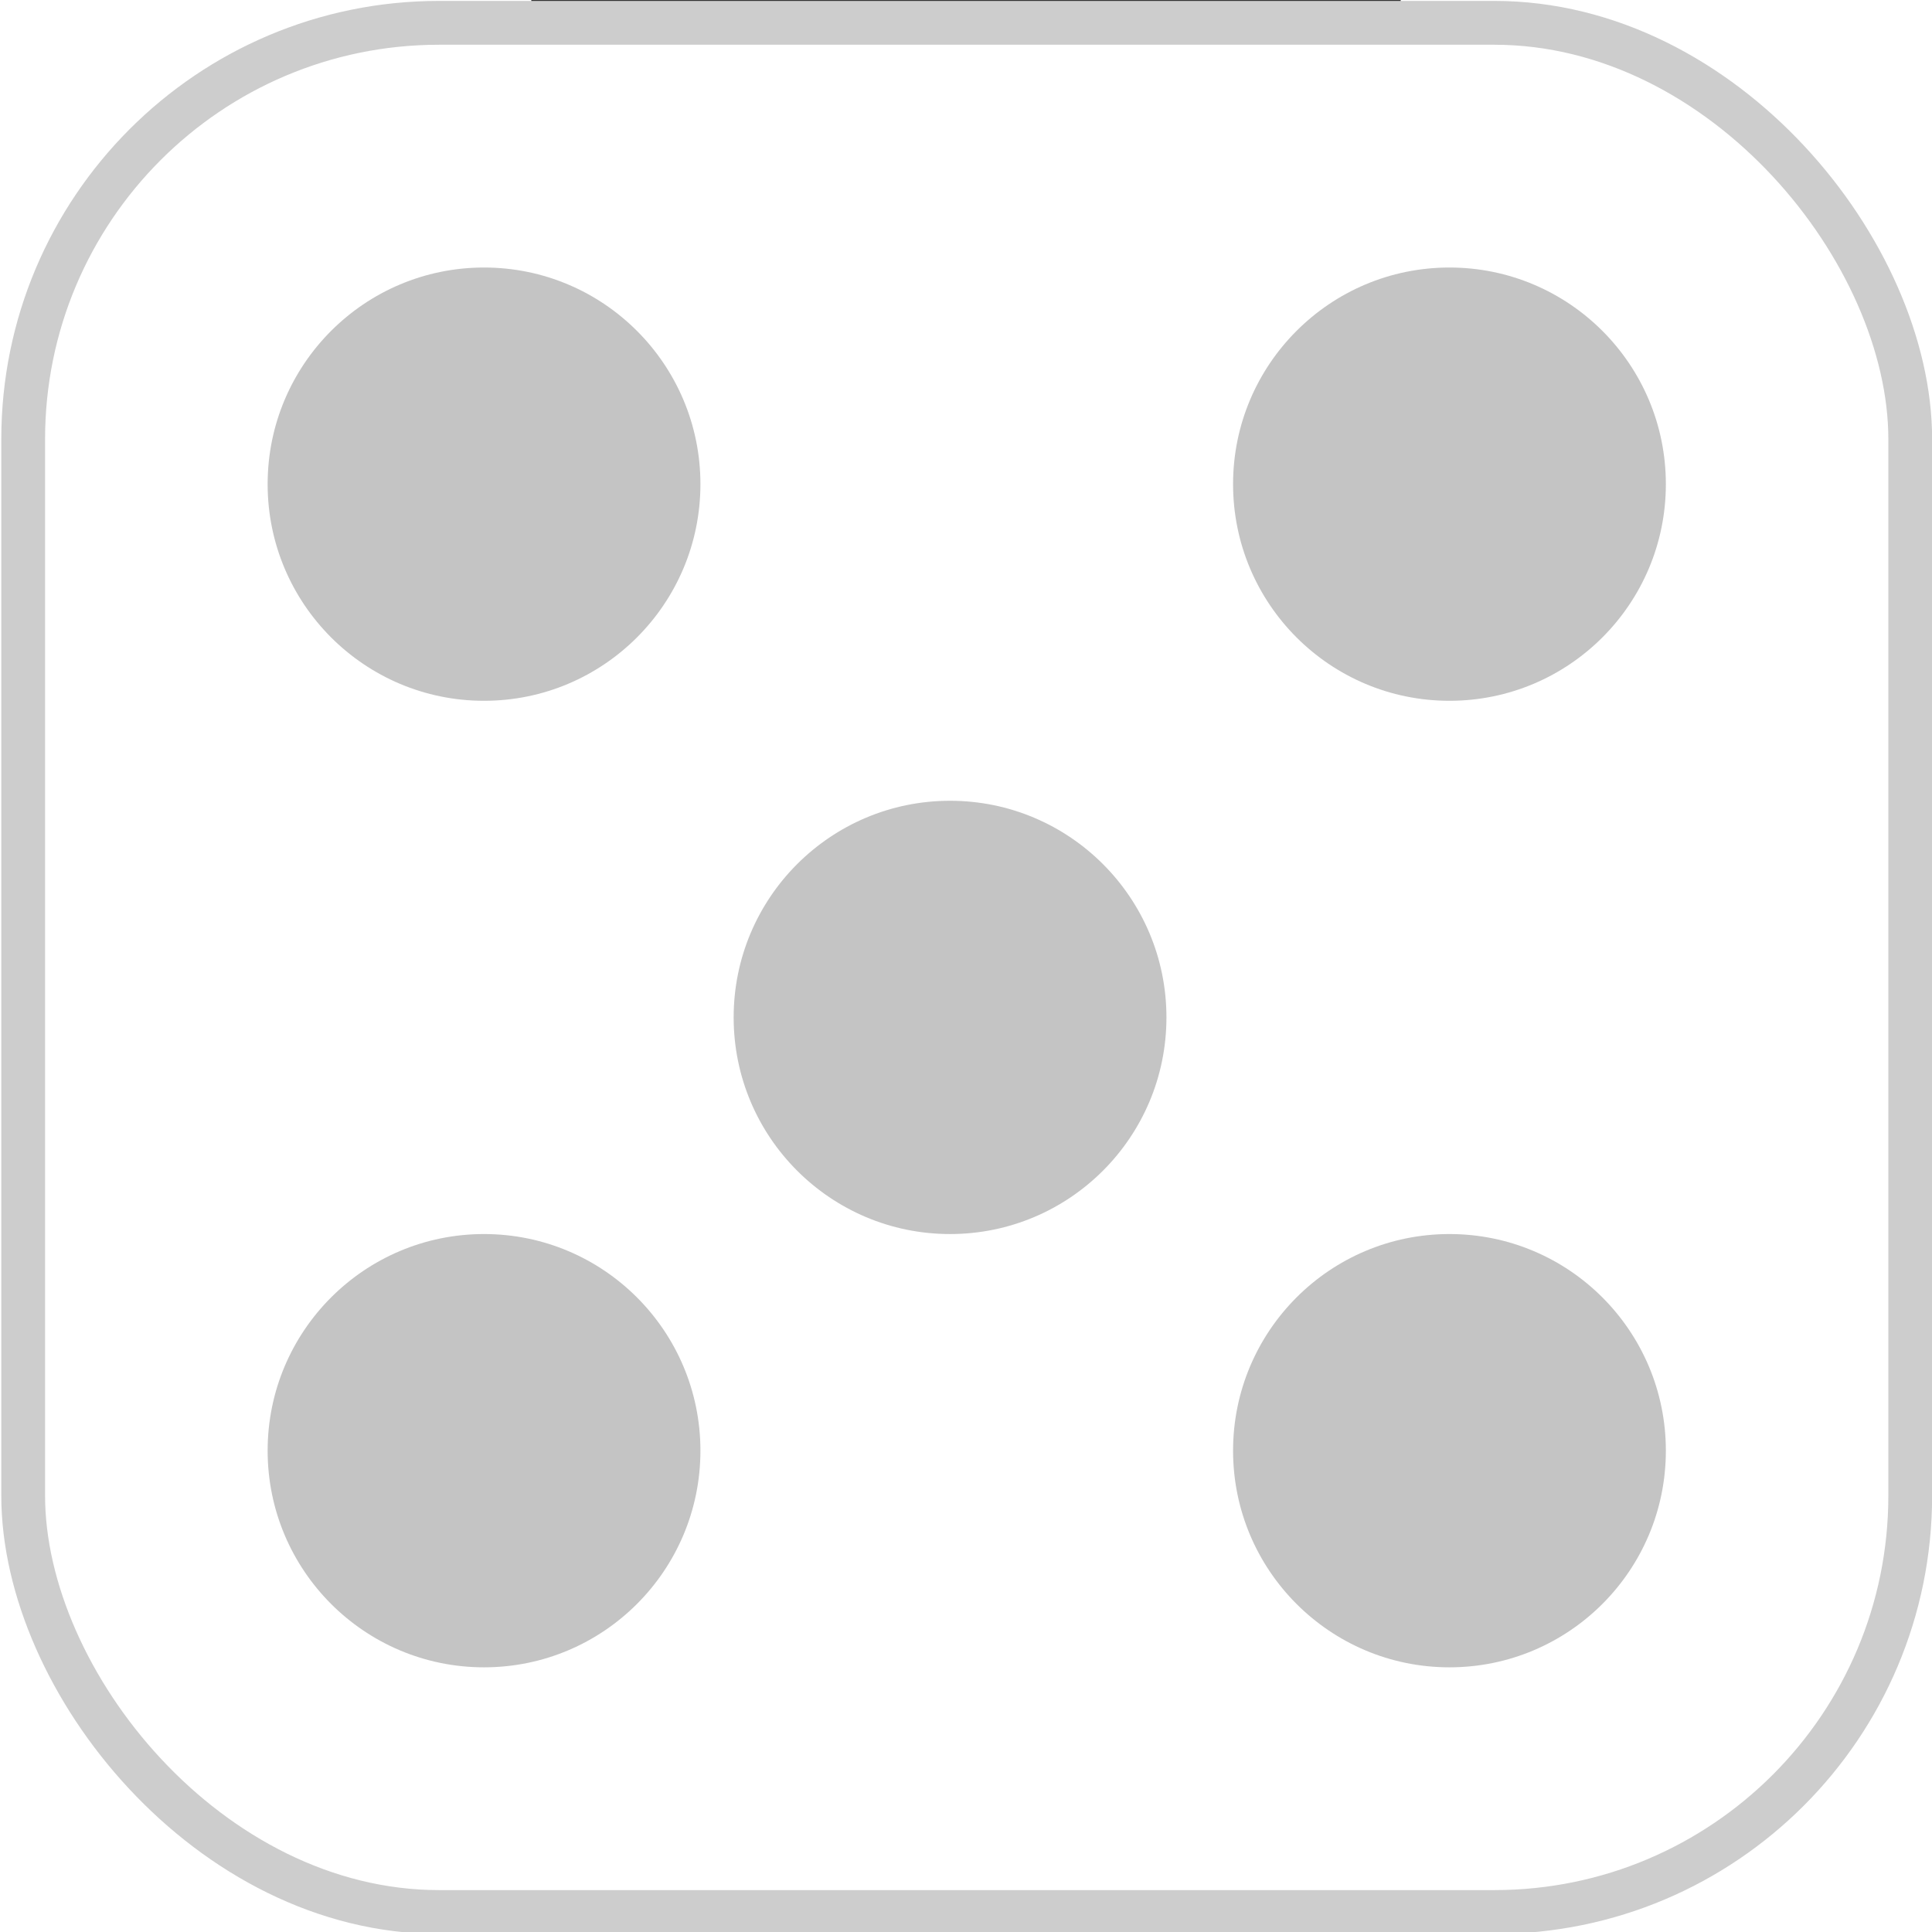 <?xml version="1.0" encoding="UTF-8" standalone="no"?>
<svg
   xmlns:dc="http://purl.org/dc/elements/1.1/"
   xmlns:cc="http://creativecommons.org/ns#"
   xmlns:rdf="http://www.w3.org/1999/02/22-rdf-syntax-ns#"
   xmlns:svg="http://www.w3.org/2000/svg"
   xmlns="http://www.w3.org/2000/svg"
   xmlns:sodipodi="http://sodipodi.sourceforge.net/DTD/sodipodi-0.dtd"
   xmlns:inkscape="http://www.inkscape.org/namespaces/inkscape"
   width="38.792"
   height="38.792"
   fill="none"
   version="1.1"
   viewBox="-0.5 37.5 17.456 38.792"
   id="svg16"
   sodipodi:docname="dice-5-1.svg"
   inkscape:version="1.0.2-2 (e86c870879, 2021-01-15)">
  <rect x="-0.5" y="37.5" width="17.456" height="38.792" fill="#333333" stroke="none"/>
  <defs
     id="defs20" />
  <sodipodi:namedview
     pagecolor="#ffffff"
     bordercolor="#666666"
     borderopacity="1"
     objecttolerance="10"
     gridtolerance="10"
     guidetolerance="10"
     inkscape:pageopacity="0"
     inkscape:pageshadow="2"
     inkscape:window-width="3200"
     inkscape:window-height="1711"
     id="namedview18"
     showgrid="false"
     inkscape:snap-page="true"
     inkscape:snap-grids="true"
     inkscape:snap-intersection-paths="false"
     inkscape:object-paths="false"
     inkscape:snap-bbox="true"
     inkscape:bbox-nodes="true"
     inkscape:snap-bbox-edge-midpoints="false"
     inkscape:bbox-paths="false"
     inkscape:snap-bbox-midpoints="false"
     inkscape:zoom="13.146527"
     inkscape:cx="3.7042213"
     inkscape:cy="4.199768"
     inkscape:window-x="-9"
     inkscape:window-y="-9"
     inkscape:window-maximized="1"
     inkscape:current-layer="svg16" />
  <g
     transform="matrix(0.879,0,0,0.88,-11.142,4.059)"
     id="g14">
    <rect
       x="0.5"
       y="38.522"
       width="43.105"
       height="43.105"
       rx="9.5"
       fill="#ffffff"
       stroke="#cdcdcd"
       id="rect2" />
    <circle
       cx="11.027"
       cy="49.048"
       r="4.943"
       fill="#c4c4c4"
       id="circle4" />
    <circle
       cx="11.027"
       cy="71.101"
       r="4.943"
       fill="#c4c4c4"
       id="circle6" />
    <circle
       cx="21.672"
       cy="61.215"
       r="4.943"
       fill="#c4c4c4"
       id="circle8" />
    <circle
       cx="33.08"
       cy="49.048"
       r="4.943"
       fill="#c4c4c4"
       id="circle10" />
    <circle
       cx="33.08"
       cy="71.101"
       r="4.943"
       fill="#c4c4c4"
       id="circle12" />
  </g>
</svg>
